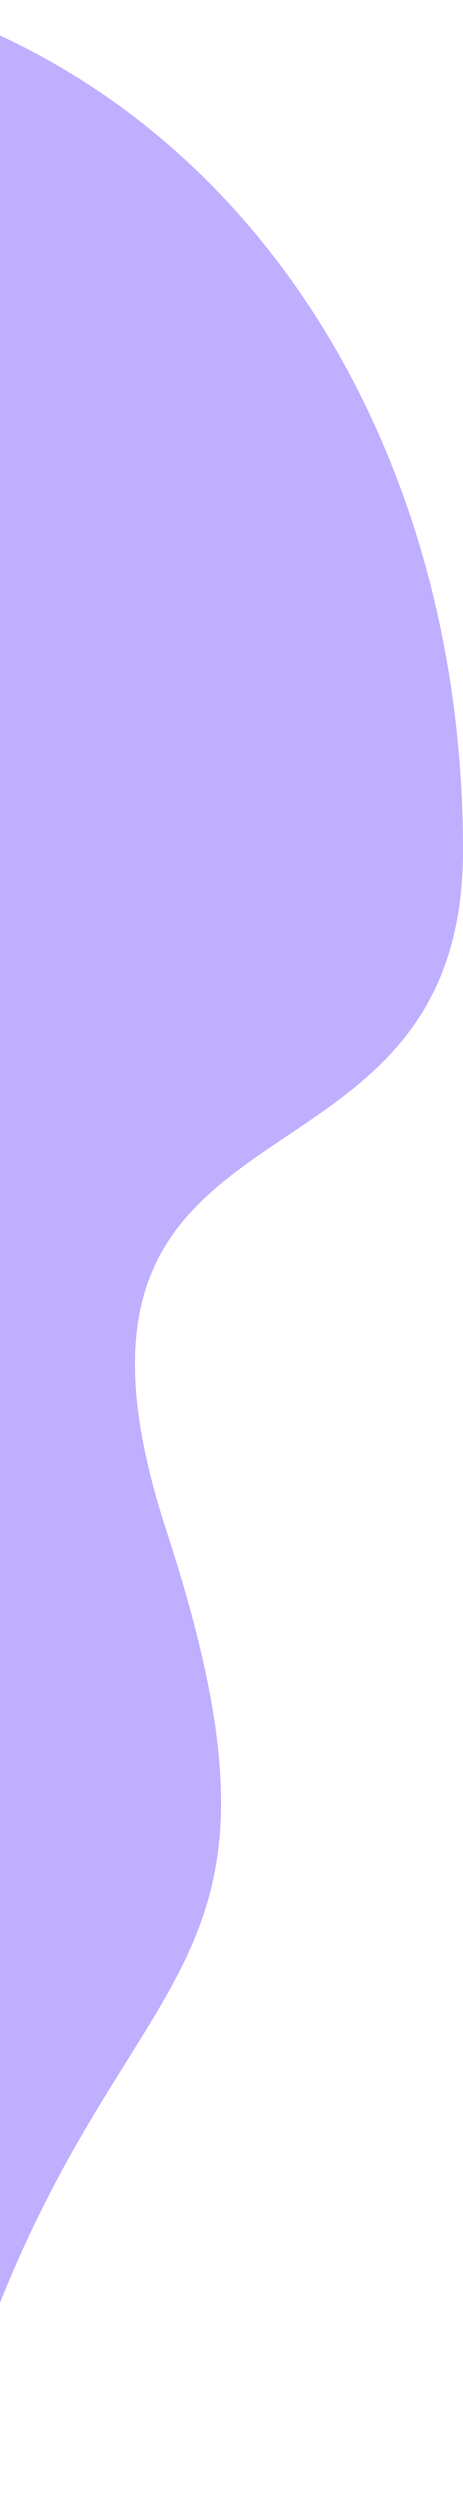 <svg width="96" height="518" viewBox="0 0 96 518" fill="none" xmlns="http://www.w3.org/2000/svg">
<path opacity="0.4" d="M-5 5.145C-68 -21.355 -73 63.145 -73 63.145L-81 426.145C-81 426.145 -35 578.145 -5 490.645C25 403.145 66 413.645 34.5 317.145C3 220.645 96 253.645 96 176.145C96 98.644 58 31.645 -5 5.145Z" fill="#6236FF"/>
</svg>
